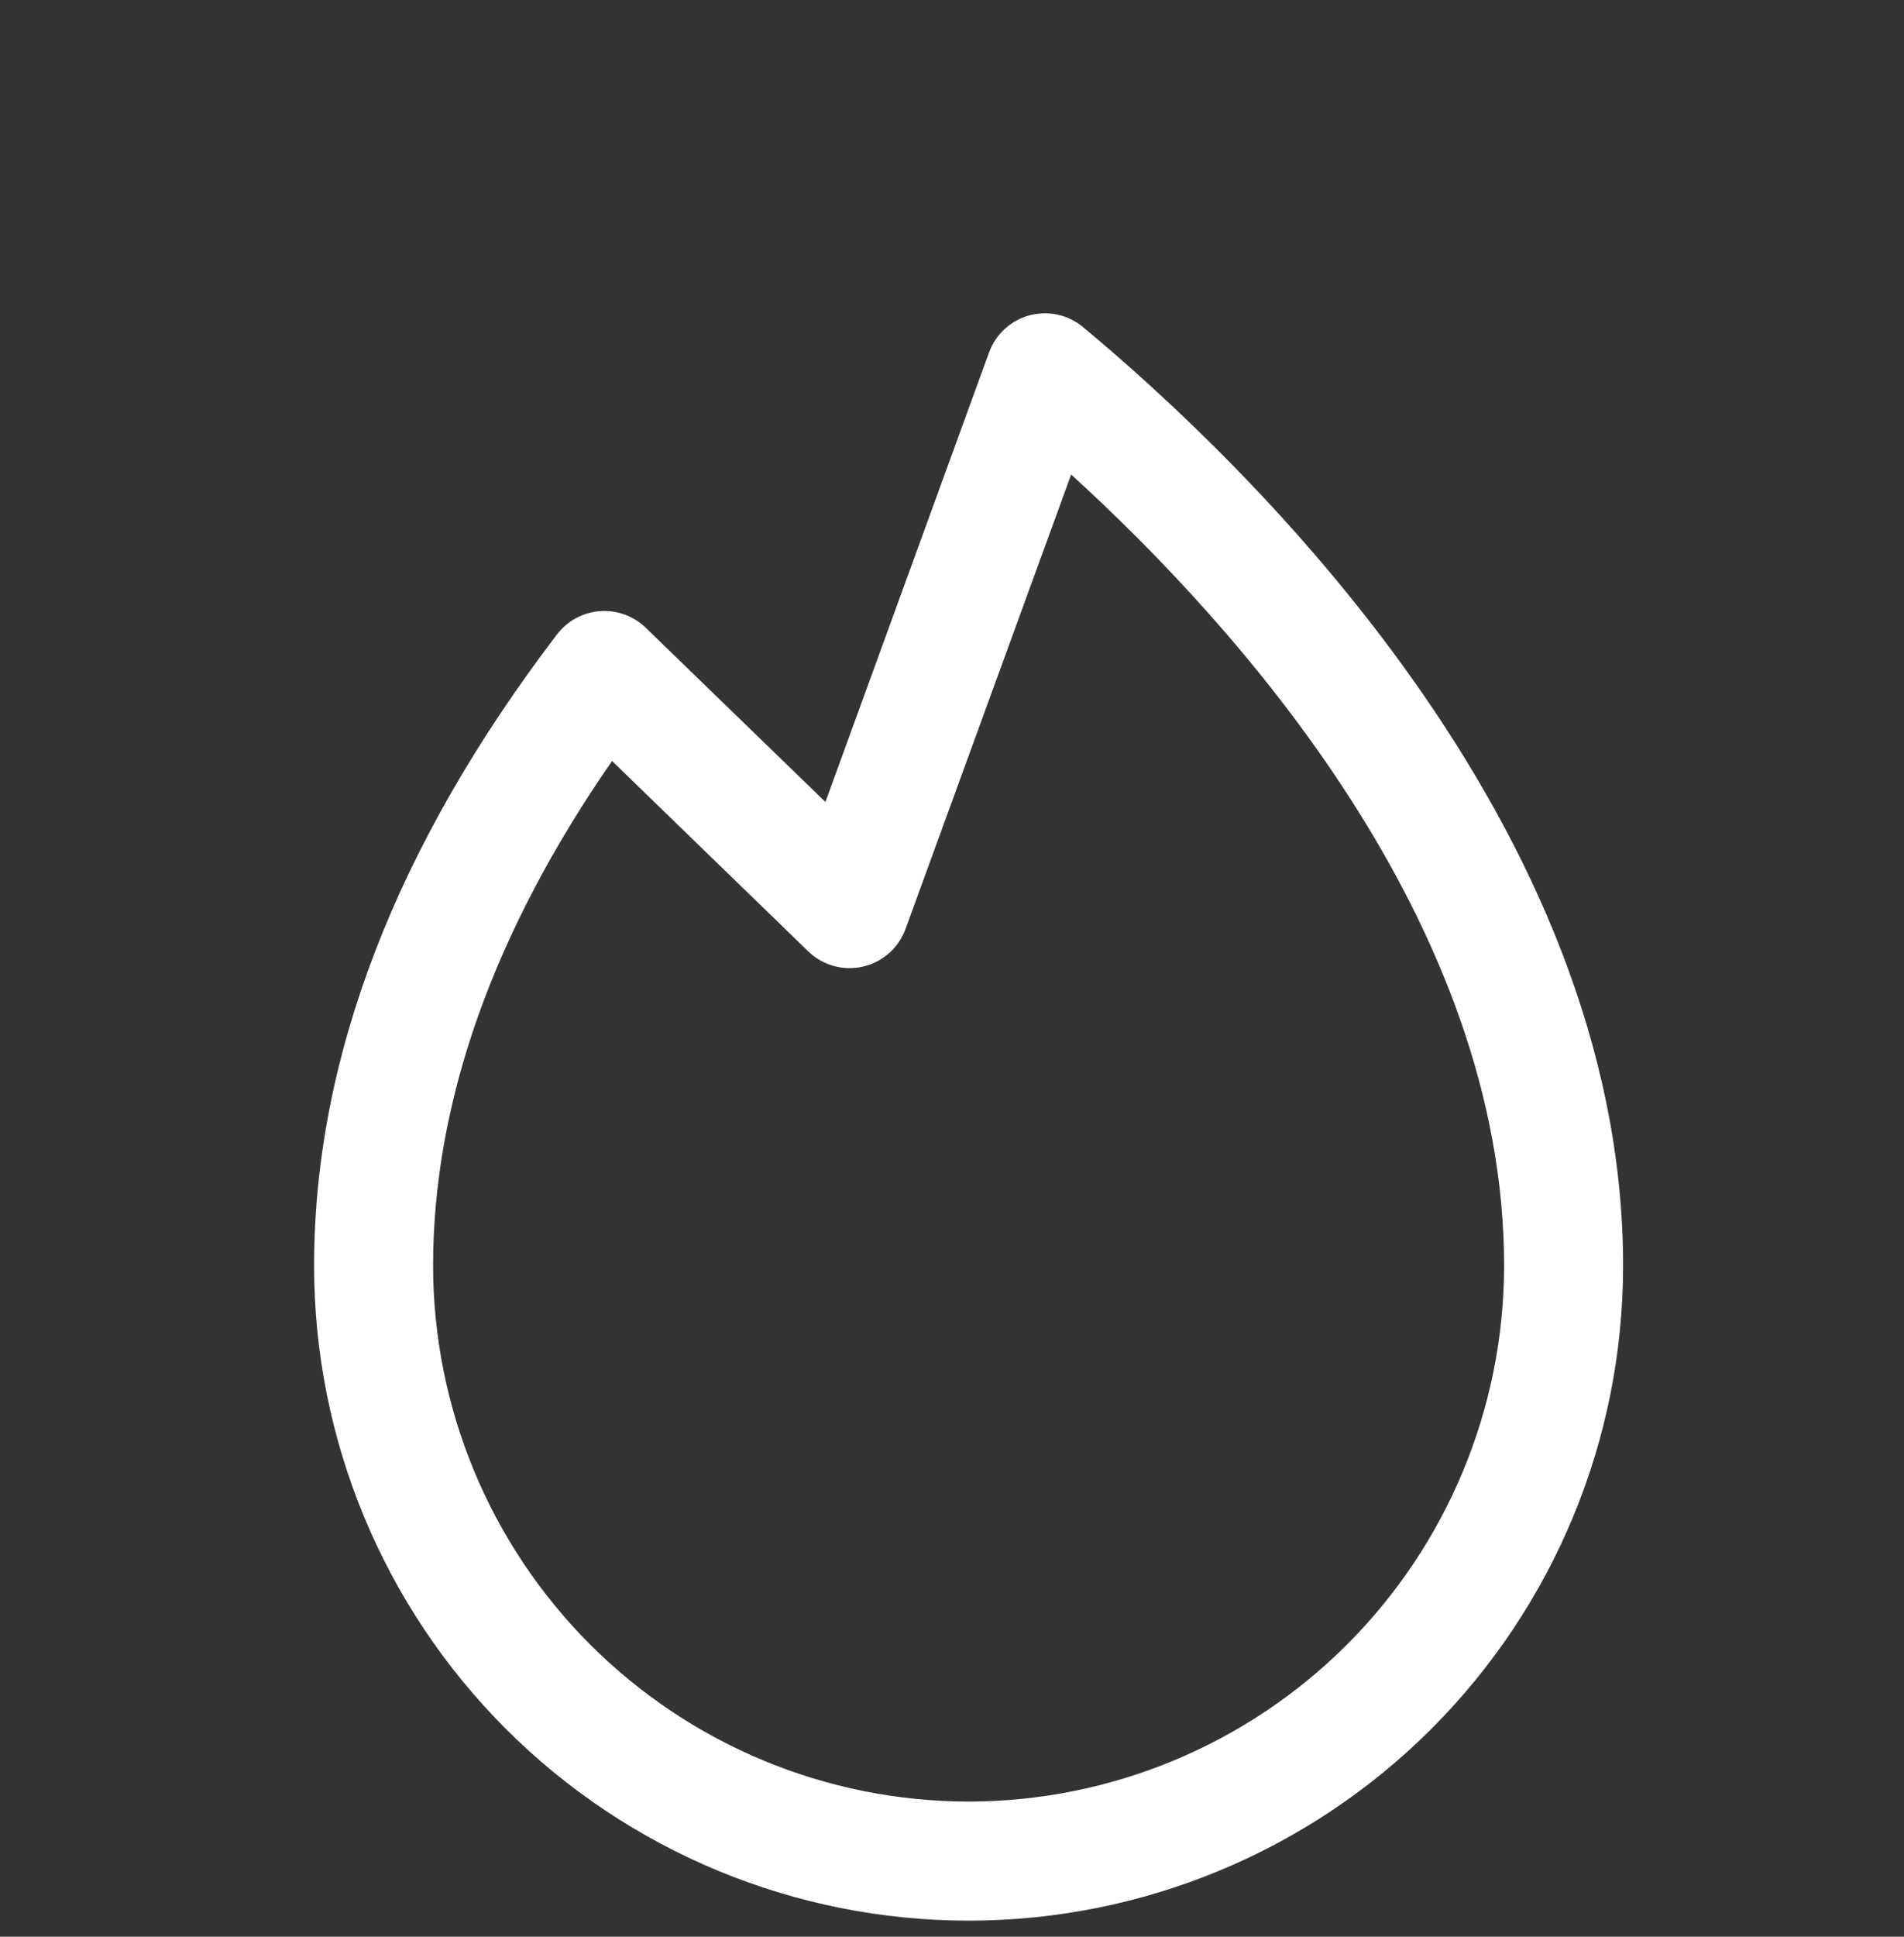 <svg width="60" height="61" viewBox="0 0 60 61" fill="none" xmlns="http://www.w3.org/2000/svg">
<rect x="0" y="0" width="60" height="61" fill="#333333" stroke="none"/>
<path d="M34.128 10.301C33.897 10.109 33.623 9.975 33.329 9.911C33.035 9.847 32.73 9.854 32.44 9.933C32.15 10.011 31.883 10.158 31.661 10.361C31.44 10.565 31.27 10.818 31.168 11.1L26.011 25.259L20.349 19.772C20.159 19.588 19.931 19.446 19.682 19.355C19.433 19.265 19.168 19.229 18.904 19.248C18.64 19.268 18.383 19.344 18.15 19.47C17.917 19.596 17.713 19.77 17.553 19.981C12.476 26.633 9.898 33.324 9.898 39.868C9.898 45.338 12.071 50.584 15.939 54.452C19.807 58.32 25.053 60.493 30.523 60.493C35.993 60.493 41.239 58.32 45.107 54.452C48.975 50.584 51.148 45.338 51.148 39.868C51.148 25.934 39.244 14.555 34.128 10.301ZM30.523 56.743C26.049 56.738 21.76 54.958 18.596 51.795C15.432 48.631 13.653 44.342 13.648 39.868C13.648 34.711 15.544 29.37 19.287 23.968L25.468 29.963C25.692 30.181 25.967 30.339 26.269 30.424C26.57 30.508 26.888 30.515 27.193 30.445C27.498 30.376 27.78 30.23 28.015 30.023C28.249 29.816 28.428 29.554 28.535 29.26L33.755 14.947C39.01 19.73 47.398 29.065 47.398 39.868C47.393 44.342 45.614 48.631 42.45 51.795C39.286 54.958 34.997 56.738 30.523 56.743Z" fill="white"/>
</svg>
